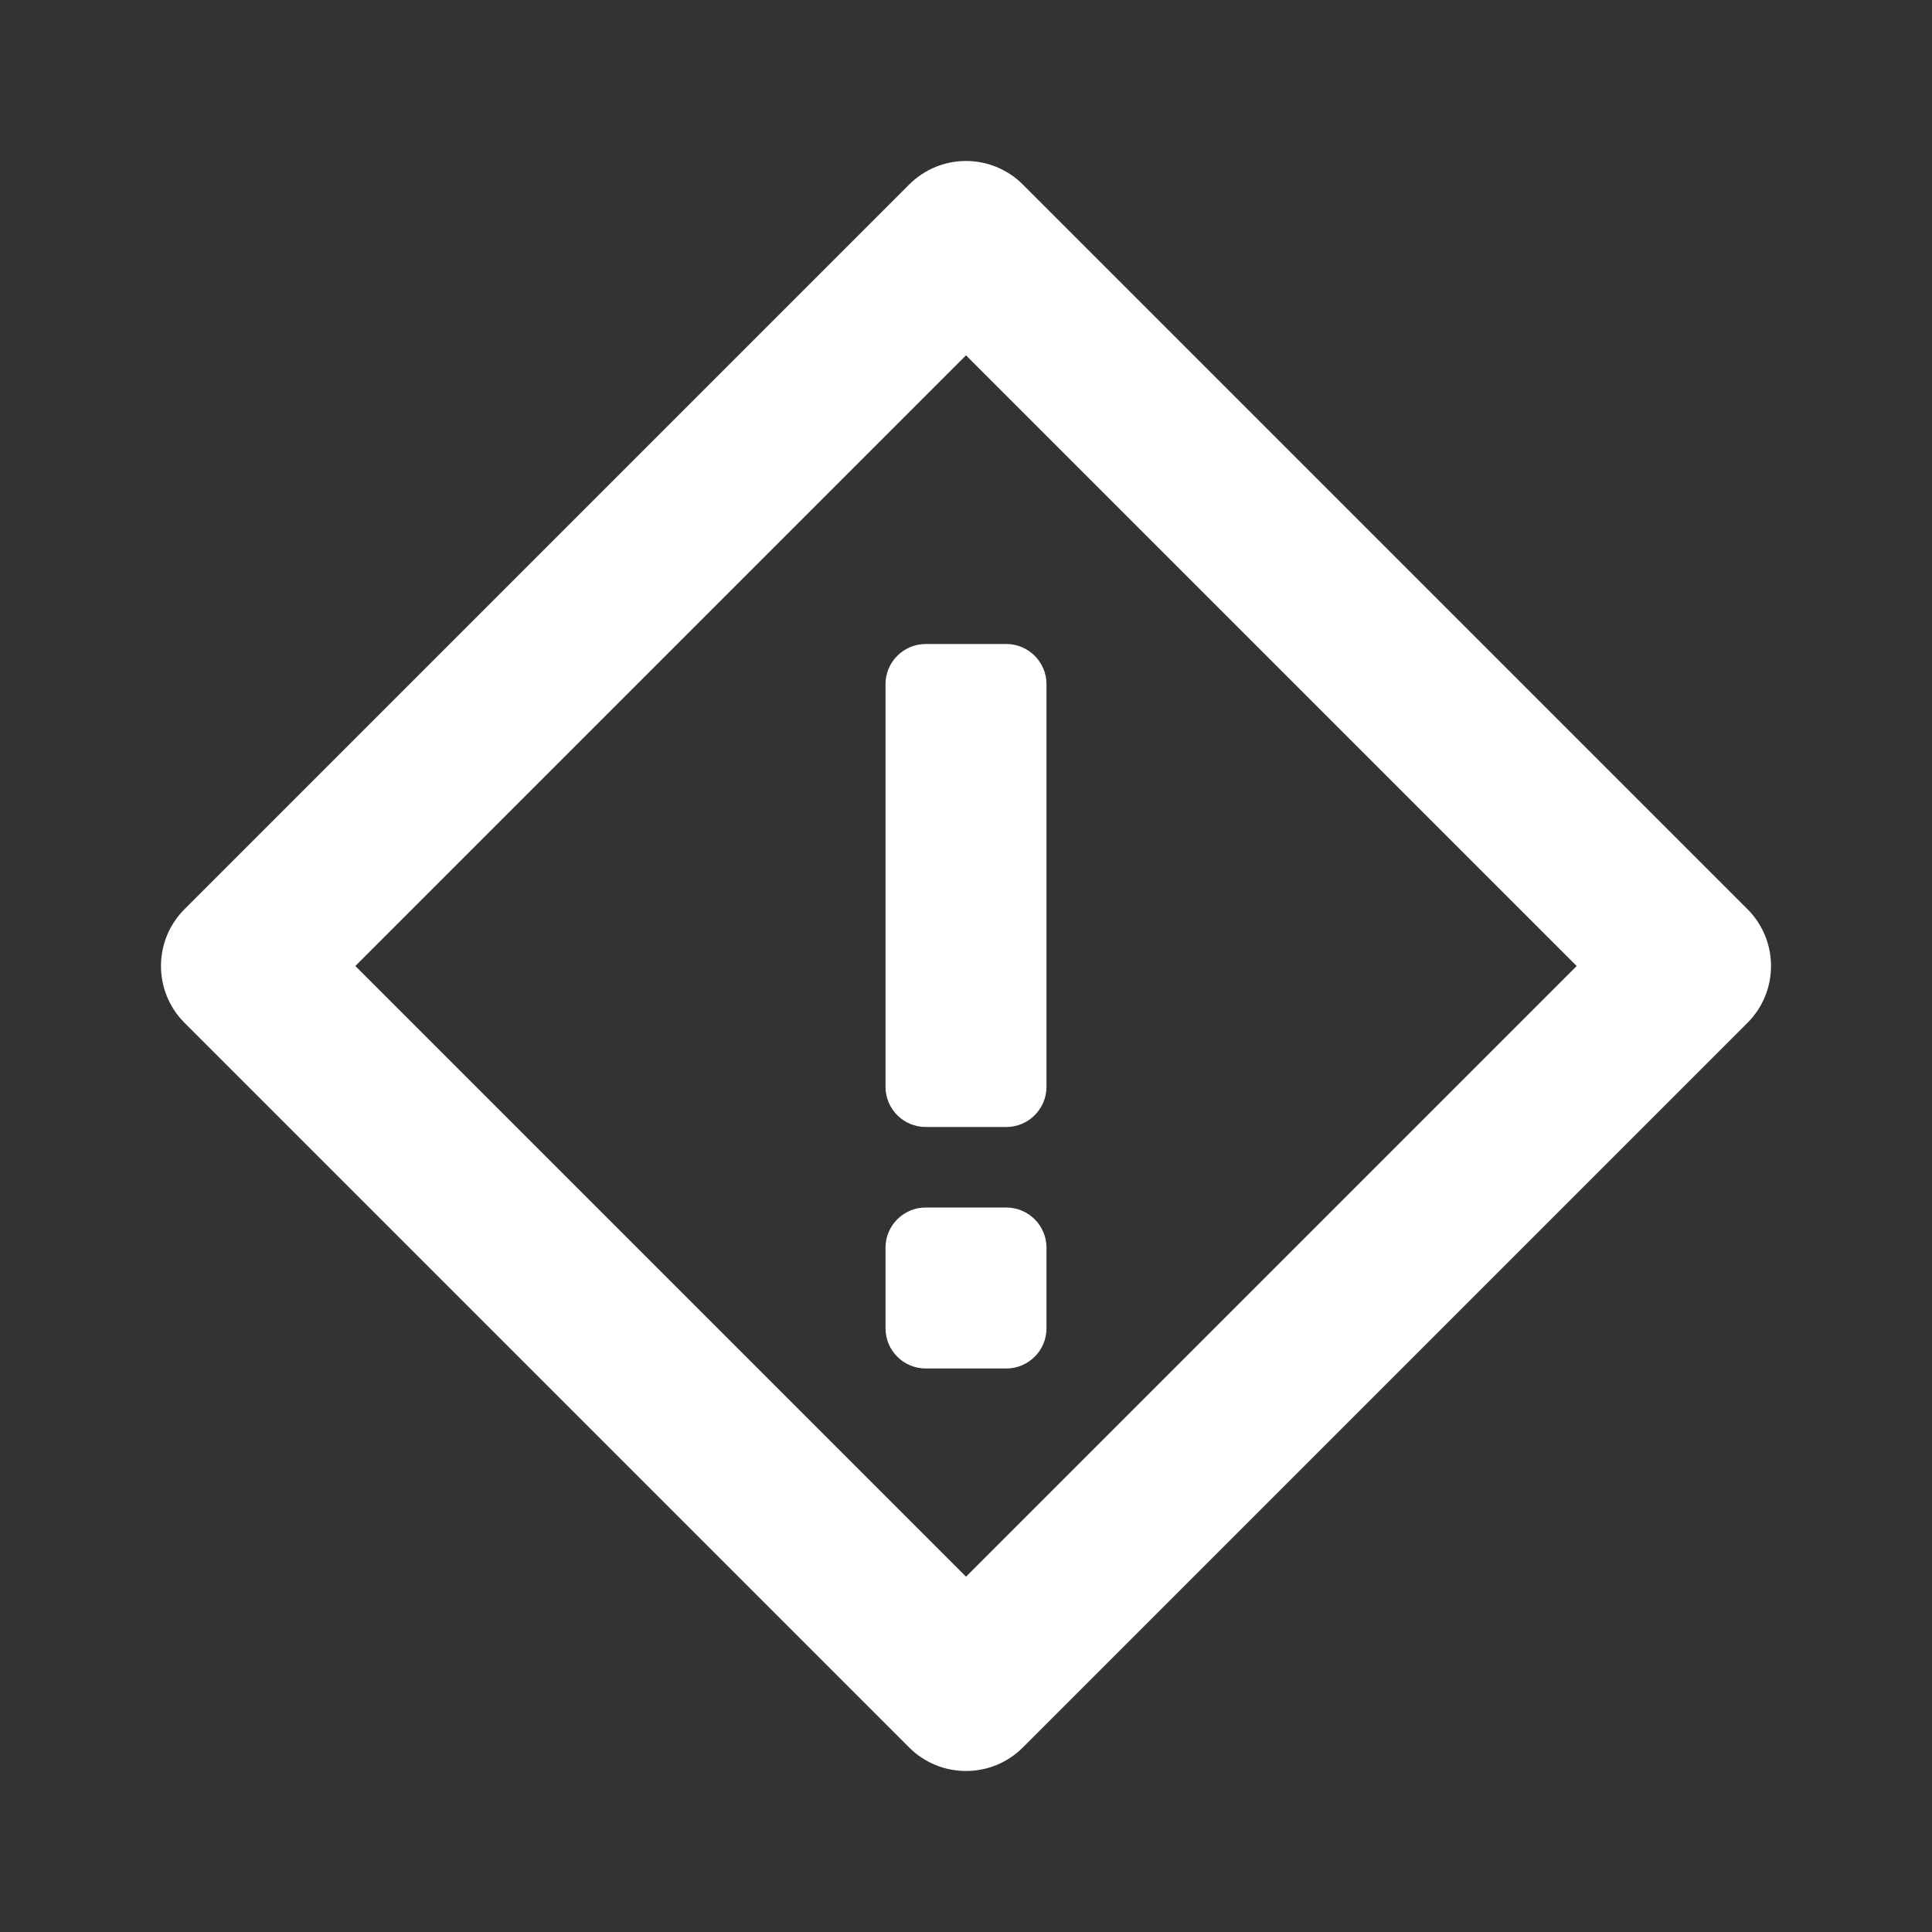 <svg width="24" height="24" viewBox="0 0 24 24" fill="none" xmlns="http://www.w3.org/2000/svg">
<rect x="0" y="0" width="24" height="24" fill="#333333" stroke="none"/>
<path d="M12 22C11.744 22 11.488 21.902 11.293 21.707L2.293 12.707C1.902 12.316 1.902 11.684 2.293 11.293L11.293 2.293C11.684 1.902 12.316 1.902 12.707 2.293L21.707 11.293C22.098 11.684 22.098 12.316 21.707 12.707L12.707 21.707C12.512 21.902 12.256 22 12 22ZM4.414 12L12 19.586L19.586 12C16.623 9.037 14.963 7.377 12 4.414L4.414 12Z" fill="white"/>
<path d="M13 13.5C13 13.776 12.776 14 12.5 14H11.5C11.224 14 11 13.776 11 13.5V8.5C11 8.224 11.224 8 11.5 8H12.5C12.776 8 13 8.224 13 8.5V13.5Z" fill="white"/>
<path d="M13 16.5C13 16.776 12.776 17 12.5 17H11.5C11.224 17 11 16.776 11 16.5V15.5C11 15.224 11.224 15 11.5 15H12.5C12.776 15 13 15.224 13 15.5V16.5Z" fill="white"/>
</svg>

